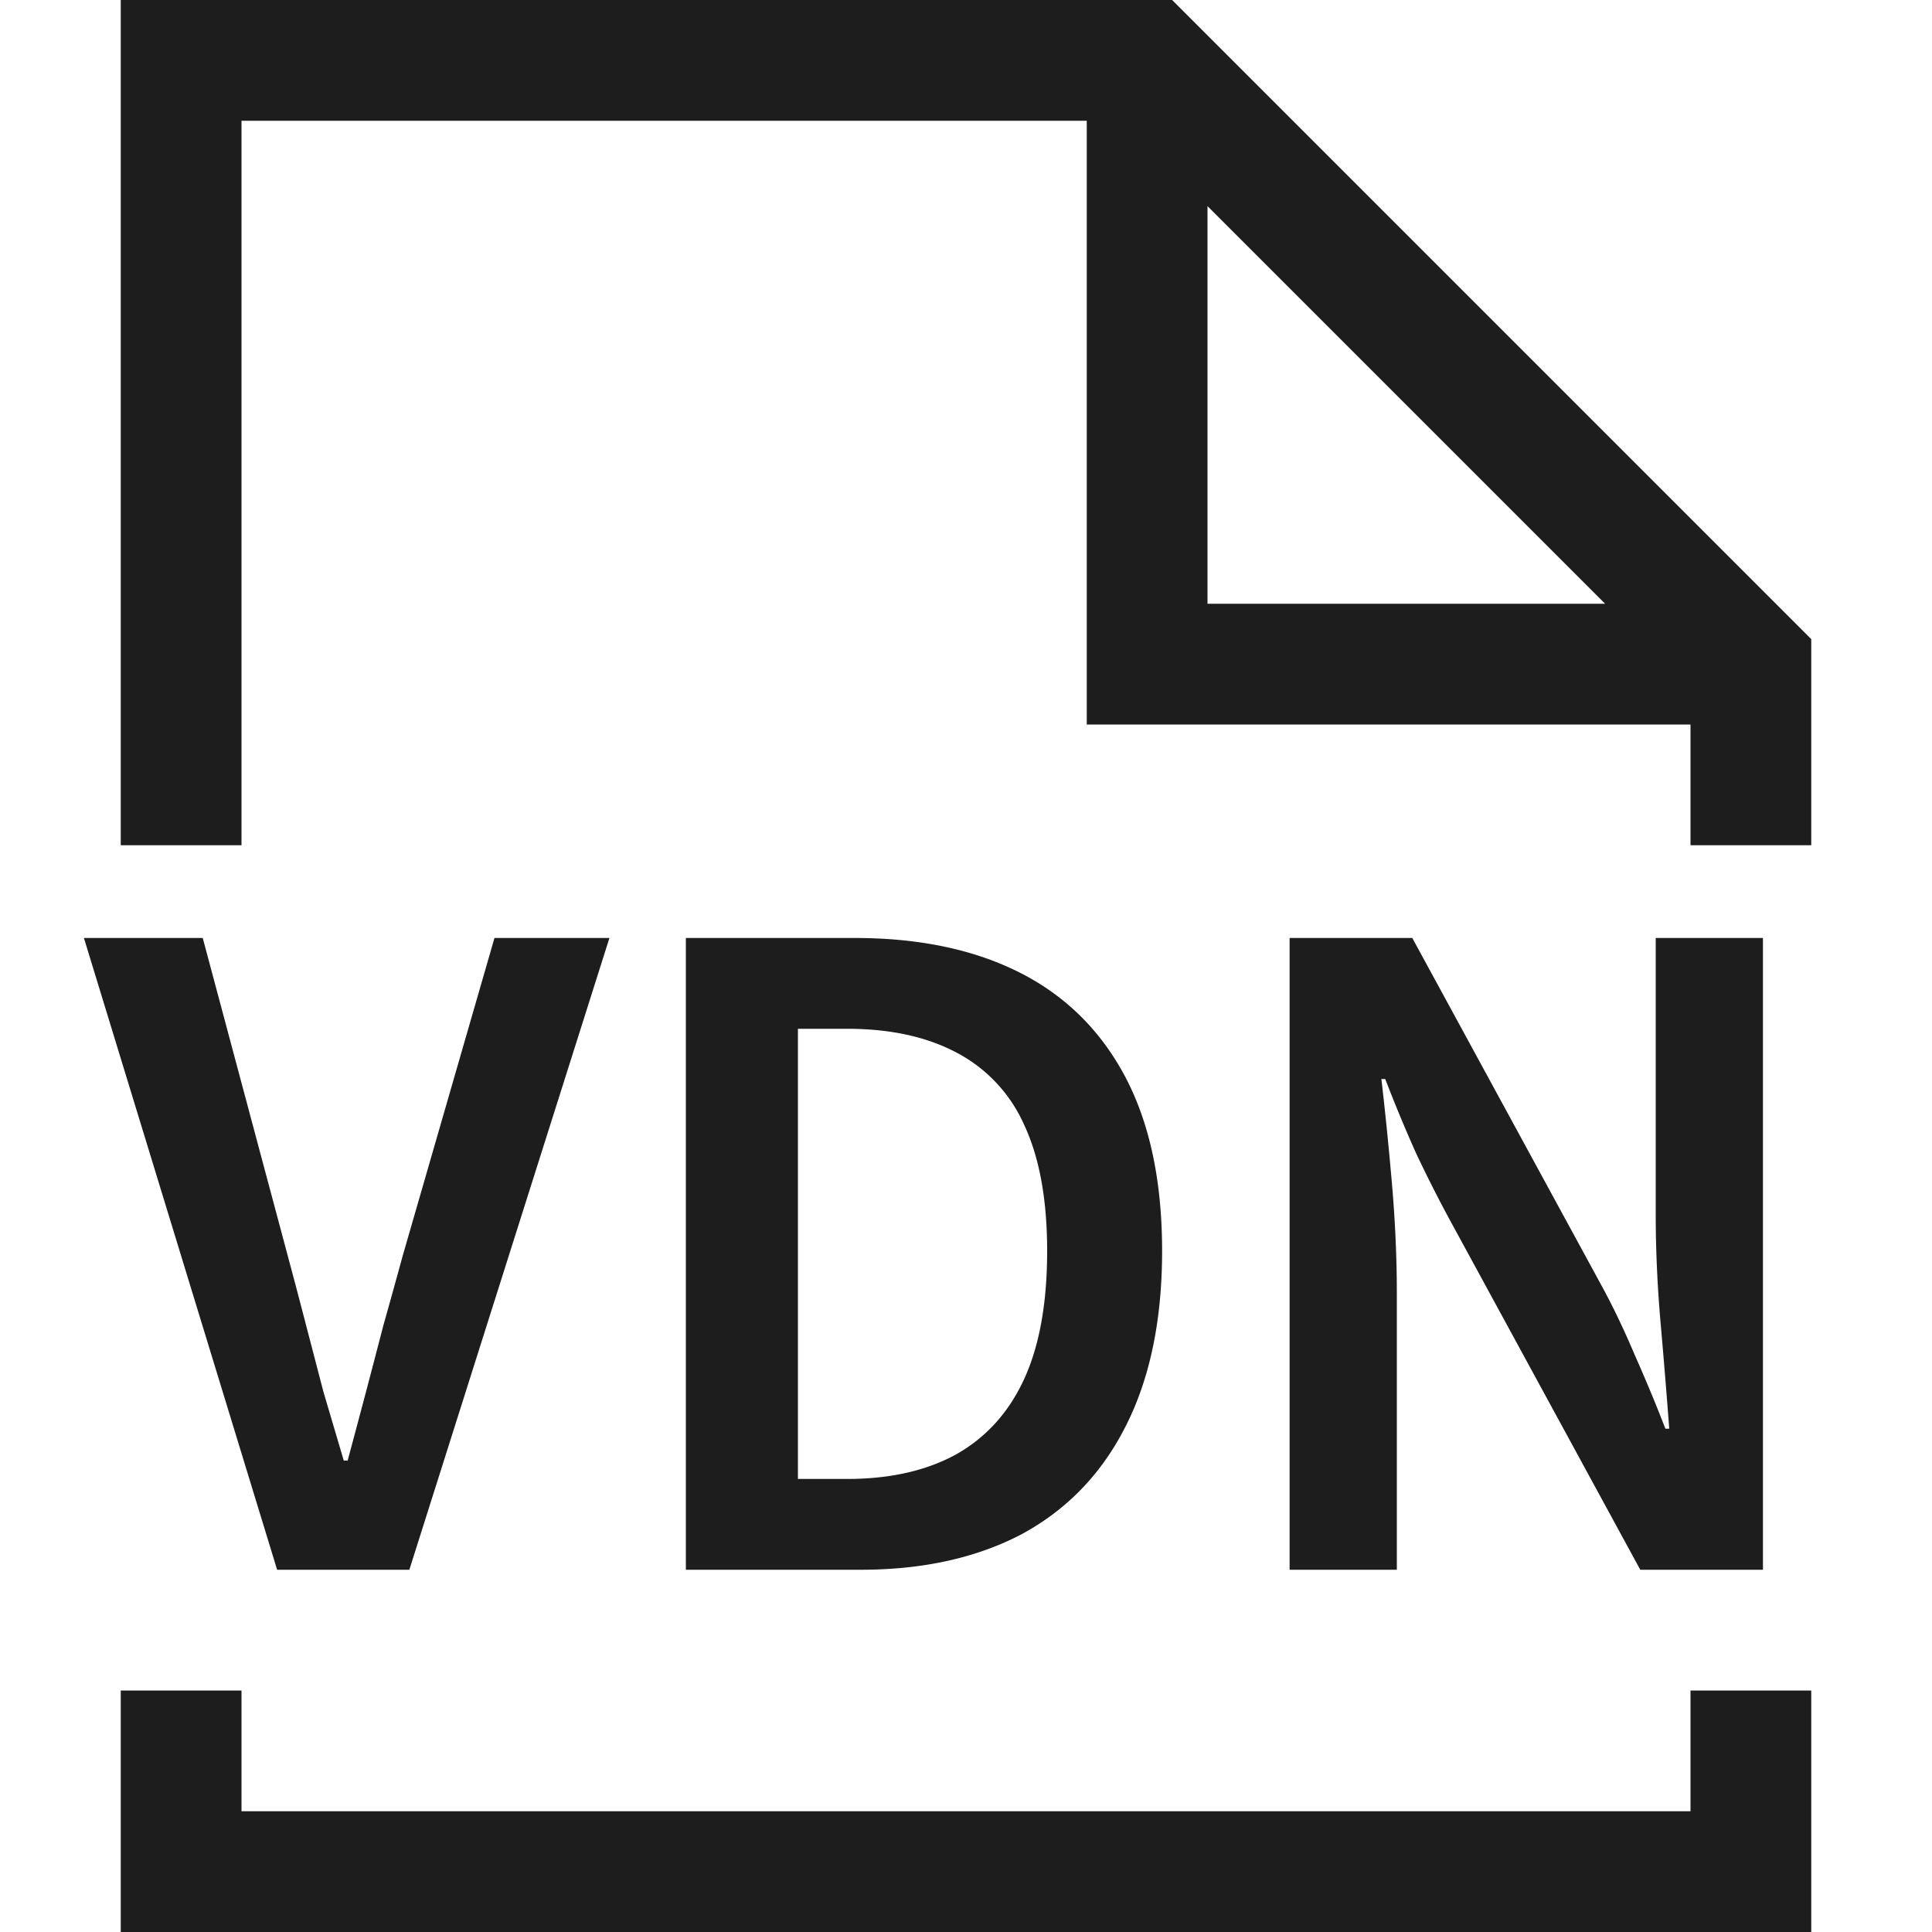 <svg xmlns="http://www.w3.org/2000/svg" width="16" height="16" fill="none" viewBox="0 0 16 16">
  <path fill="#1D1D1D" d="M10.68 13V7.768h1.016l1.568 2.88c.096.176.186.365.272.568.09.203.176.408.256.616h.032a71.267 71.267 0 0 0-.072-.88c-.027-.31-.04-.608-.04-.896V7.768h.888V13h-1.016l-1.568-2.88a11.202 11.202 0 0 1-.288-.568c-.091-.203-.176-.408-.256-.616h-.032c.032.272.061.563.088.872.026.304.04.605.04.904V13h-.888ZM5.68 13V7.768h1.4c.533 0 .989.096 1.368.288.378.192.669.48.872.864.202.384.304.864.304 1.44s-.102 1.061-.304 1.456c-.198.39-.483.685-.856.888-.374.197-.819.296-1.336.296H5.68Zm.928-.752h.408c.352 0 .65-.067.896-.2.25-.139.44-.347.568-.624.128-.277.192-.632.192-1.064 0-.427-.064-.776-.192-1.048a1.245 1.245 0 0 0-.568-.6c-.246-.128-.544-.192-.896-.192h-.408v3.728ZM2.295 13l-1.6-5.232h.984l.704 2.632c.053.197.104.39.152.576l.144.552.168.568h.032a113.748 113.748 0 0 0 .296-1.12c.053-.187.106-.379.16-.576l.76-2.632h.952L3.39 13H2.295Z"/>
  <path fill="#1D1D1D" fill-rule="evenodd" d="M1 0h8.707L15 5.293V7h-1V6H9V1H2v6H1V0Zm9 1.707L13.293 5H10V1.707ZM15 14v2H1v-2h1v1h12v-1h1Z" clip-rule="evenodd"/>
</svg>
